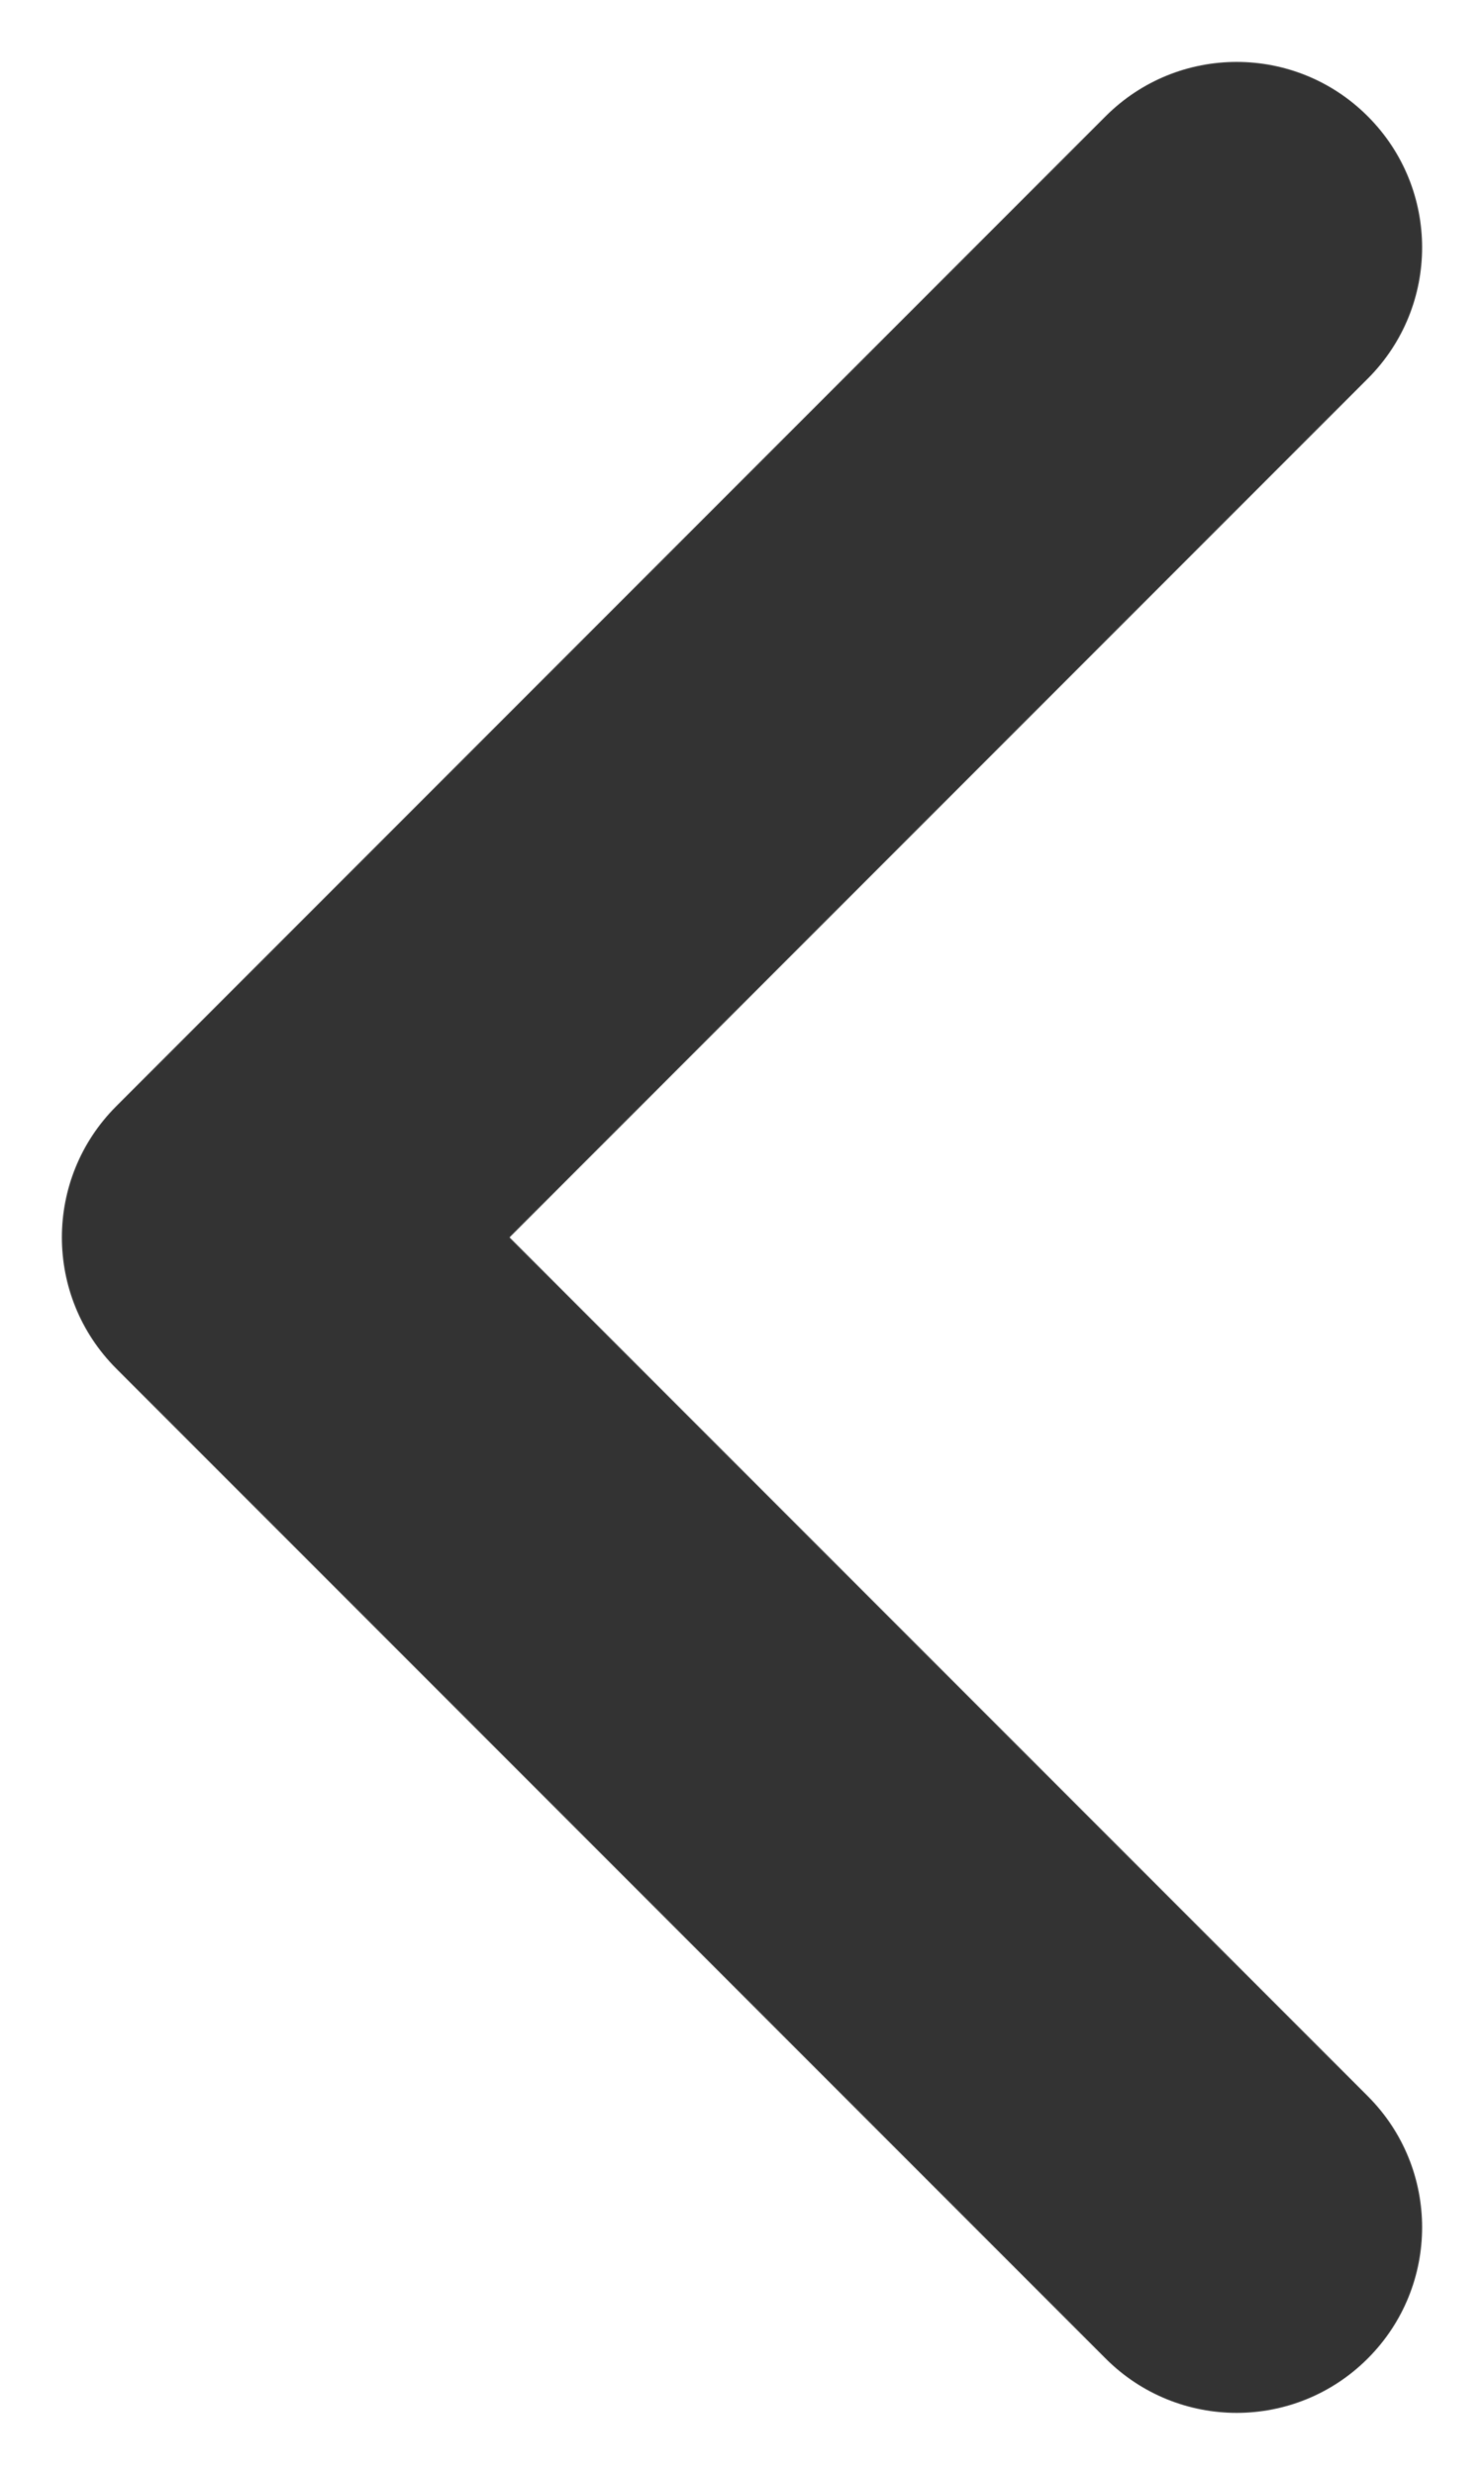 <svg width="6" height="10" viewBox="0 0 6 10" fill="none" xmlns="http://www.w3.org/2000/svg">
<path d="M4.47 9.53C4.763 9.823 5.237 9.823 5.53 9.53C5.823 9.237 5.823 8.763 5.53 8.47L4.47 9.53ZM1 5L0.47 4.47C0.177 4.763 0.177 5.237 0.47 5.53L1 5ZM5.53 1.53C5.823 1.237 5.823 0.763 5.53 0.47C5.237 0.177 4.763 0.177 4.47 0.47L5.53 1.53ZM5.53 8.47L1.53 4.47L0.47 5.53L4.47 9.53L5.53 8.47ZM1.53 5.53L5.53 1.53L4.47 0.47L0.47 4.47L1.53 5.53Z" fill="#333333"/>
</svg>
